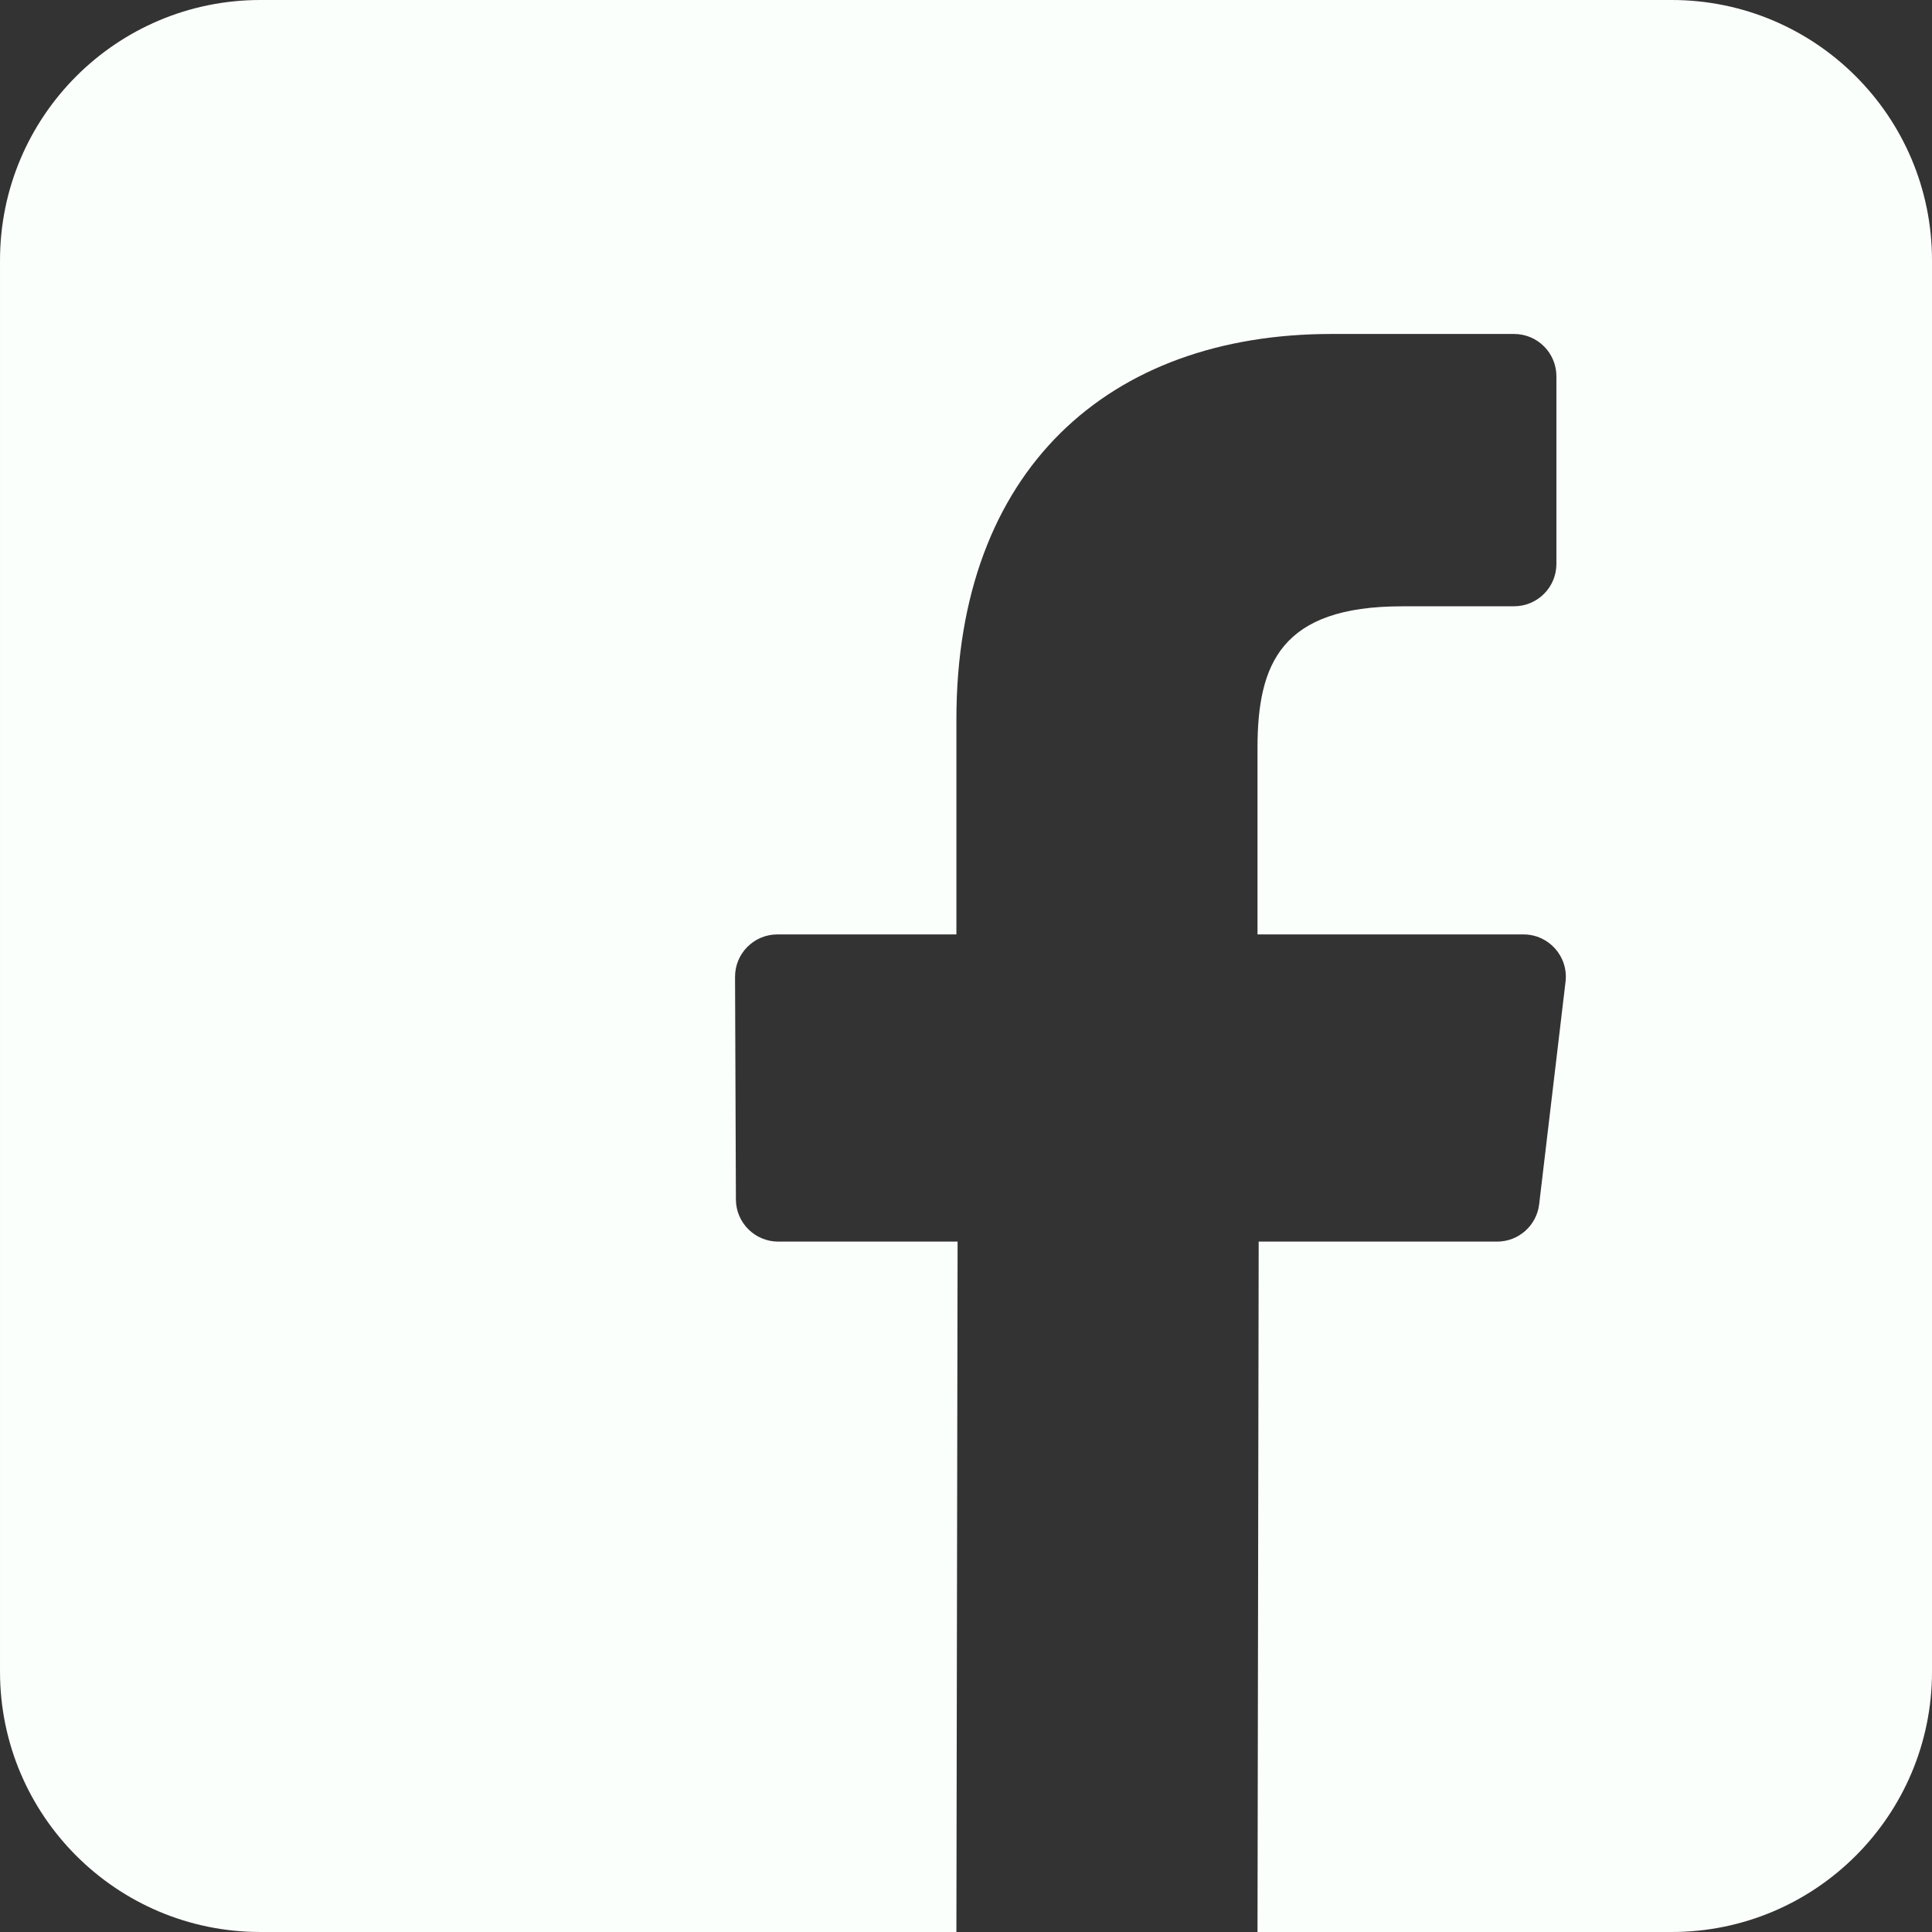 <svg width="150" height="150" viewBox="0 0 150 150" fill="none" xmlns="http://www.w3.org/2000/svg">
<rect x="0" y="0" width="150" height="150" fill="#333333" stroke="none"/>
<path d="M129.786 0H20.213C9.051 0 0.001 9.049 0.001 20.213V129.786C0.001 140.95 9.05 149.999 20.213 149.999H74.254L74.347 96.398H60.421C58.611 96.398 57.142 94.934 57.135 93.125L57.069 75.847C57.062 74.027 58.535 72.548 60.354 72.548H74.255V55.853C74.255 36.479 86.087 25.929 103.371 25.929H117.553C119.367 25.929 120.839 27.4 120.839 29.215V43.784C120.839 45.598 119.368 47.069 117.555 47.07L108.851 47.074C99.452 47.074 97.632 51.541 97.632 58.095V72.549H118.285C120.253 72.549 121.78 74.267 121.548 76.221L119.5 93.499C119.304 95.153 117.902 96.398 116.237 96.398H97.724L97.632 150H129.787C140.95 150 150 140.951 150 129.788V20.213C149.999 9.049 140.95 0 129.786 0Z" fill="#FBFFFC"/>
</svg>

